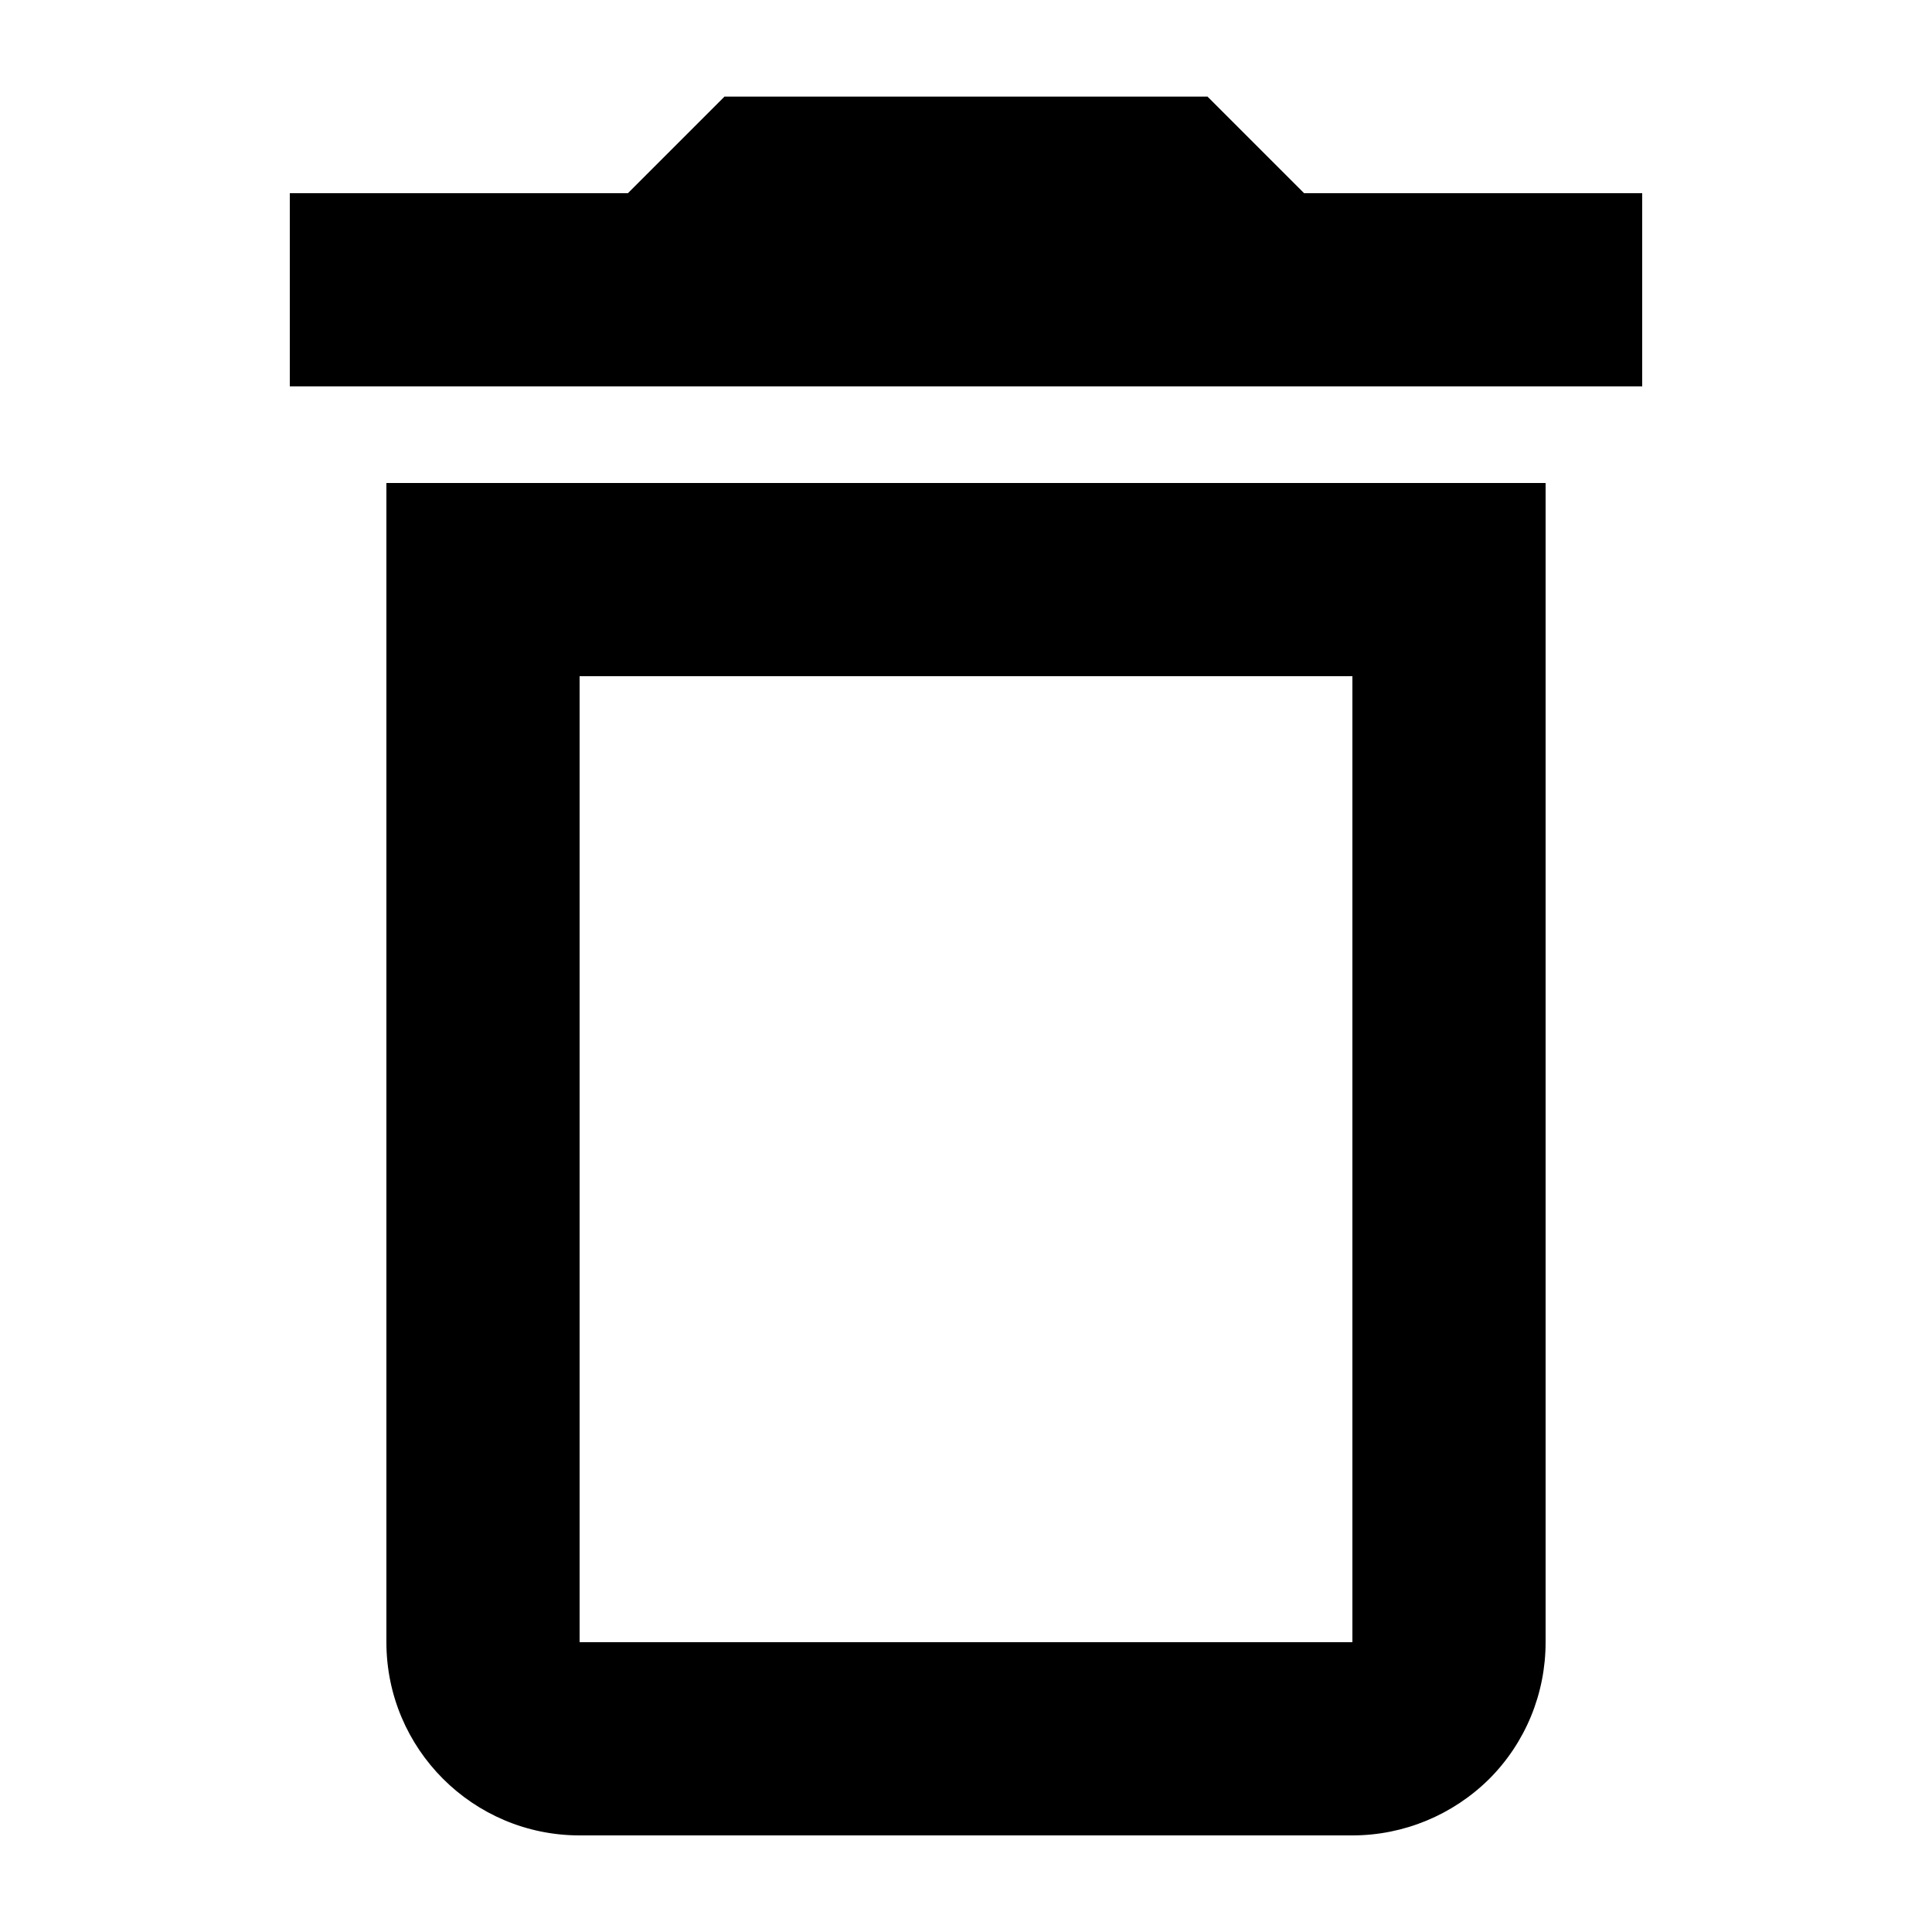 <?xml version="1.0" encoding="UTF-8"?>
<svg id="Layer_1" xmlns="http://www.w3.org/2000/svg" version="1.1" viewBox="0 0 500 500">
  <!-- Generator: Adobe Illustrator 29.1.0, SVG Export Plug-In . SVG Version: 2.1.0 Build 142)  -->
  <path d="M100,425c0,27.6,22.4,50,50,50h200c13.3,0,26-5.3,35.4-14.6,9.4-9.4,14.6-22.1,14.6-35.4V125H100v300ZM150,175h200v250h-200v-250ZM337.5,50l-25-25h-125l-25,25h-87.5v50h350v-50h-87.5Z"/>
</svg>